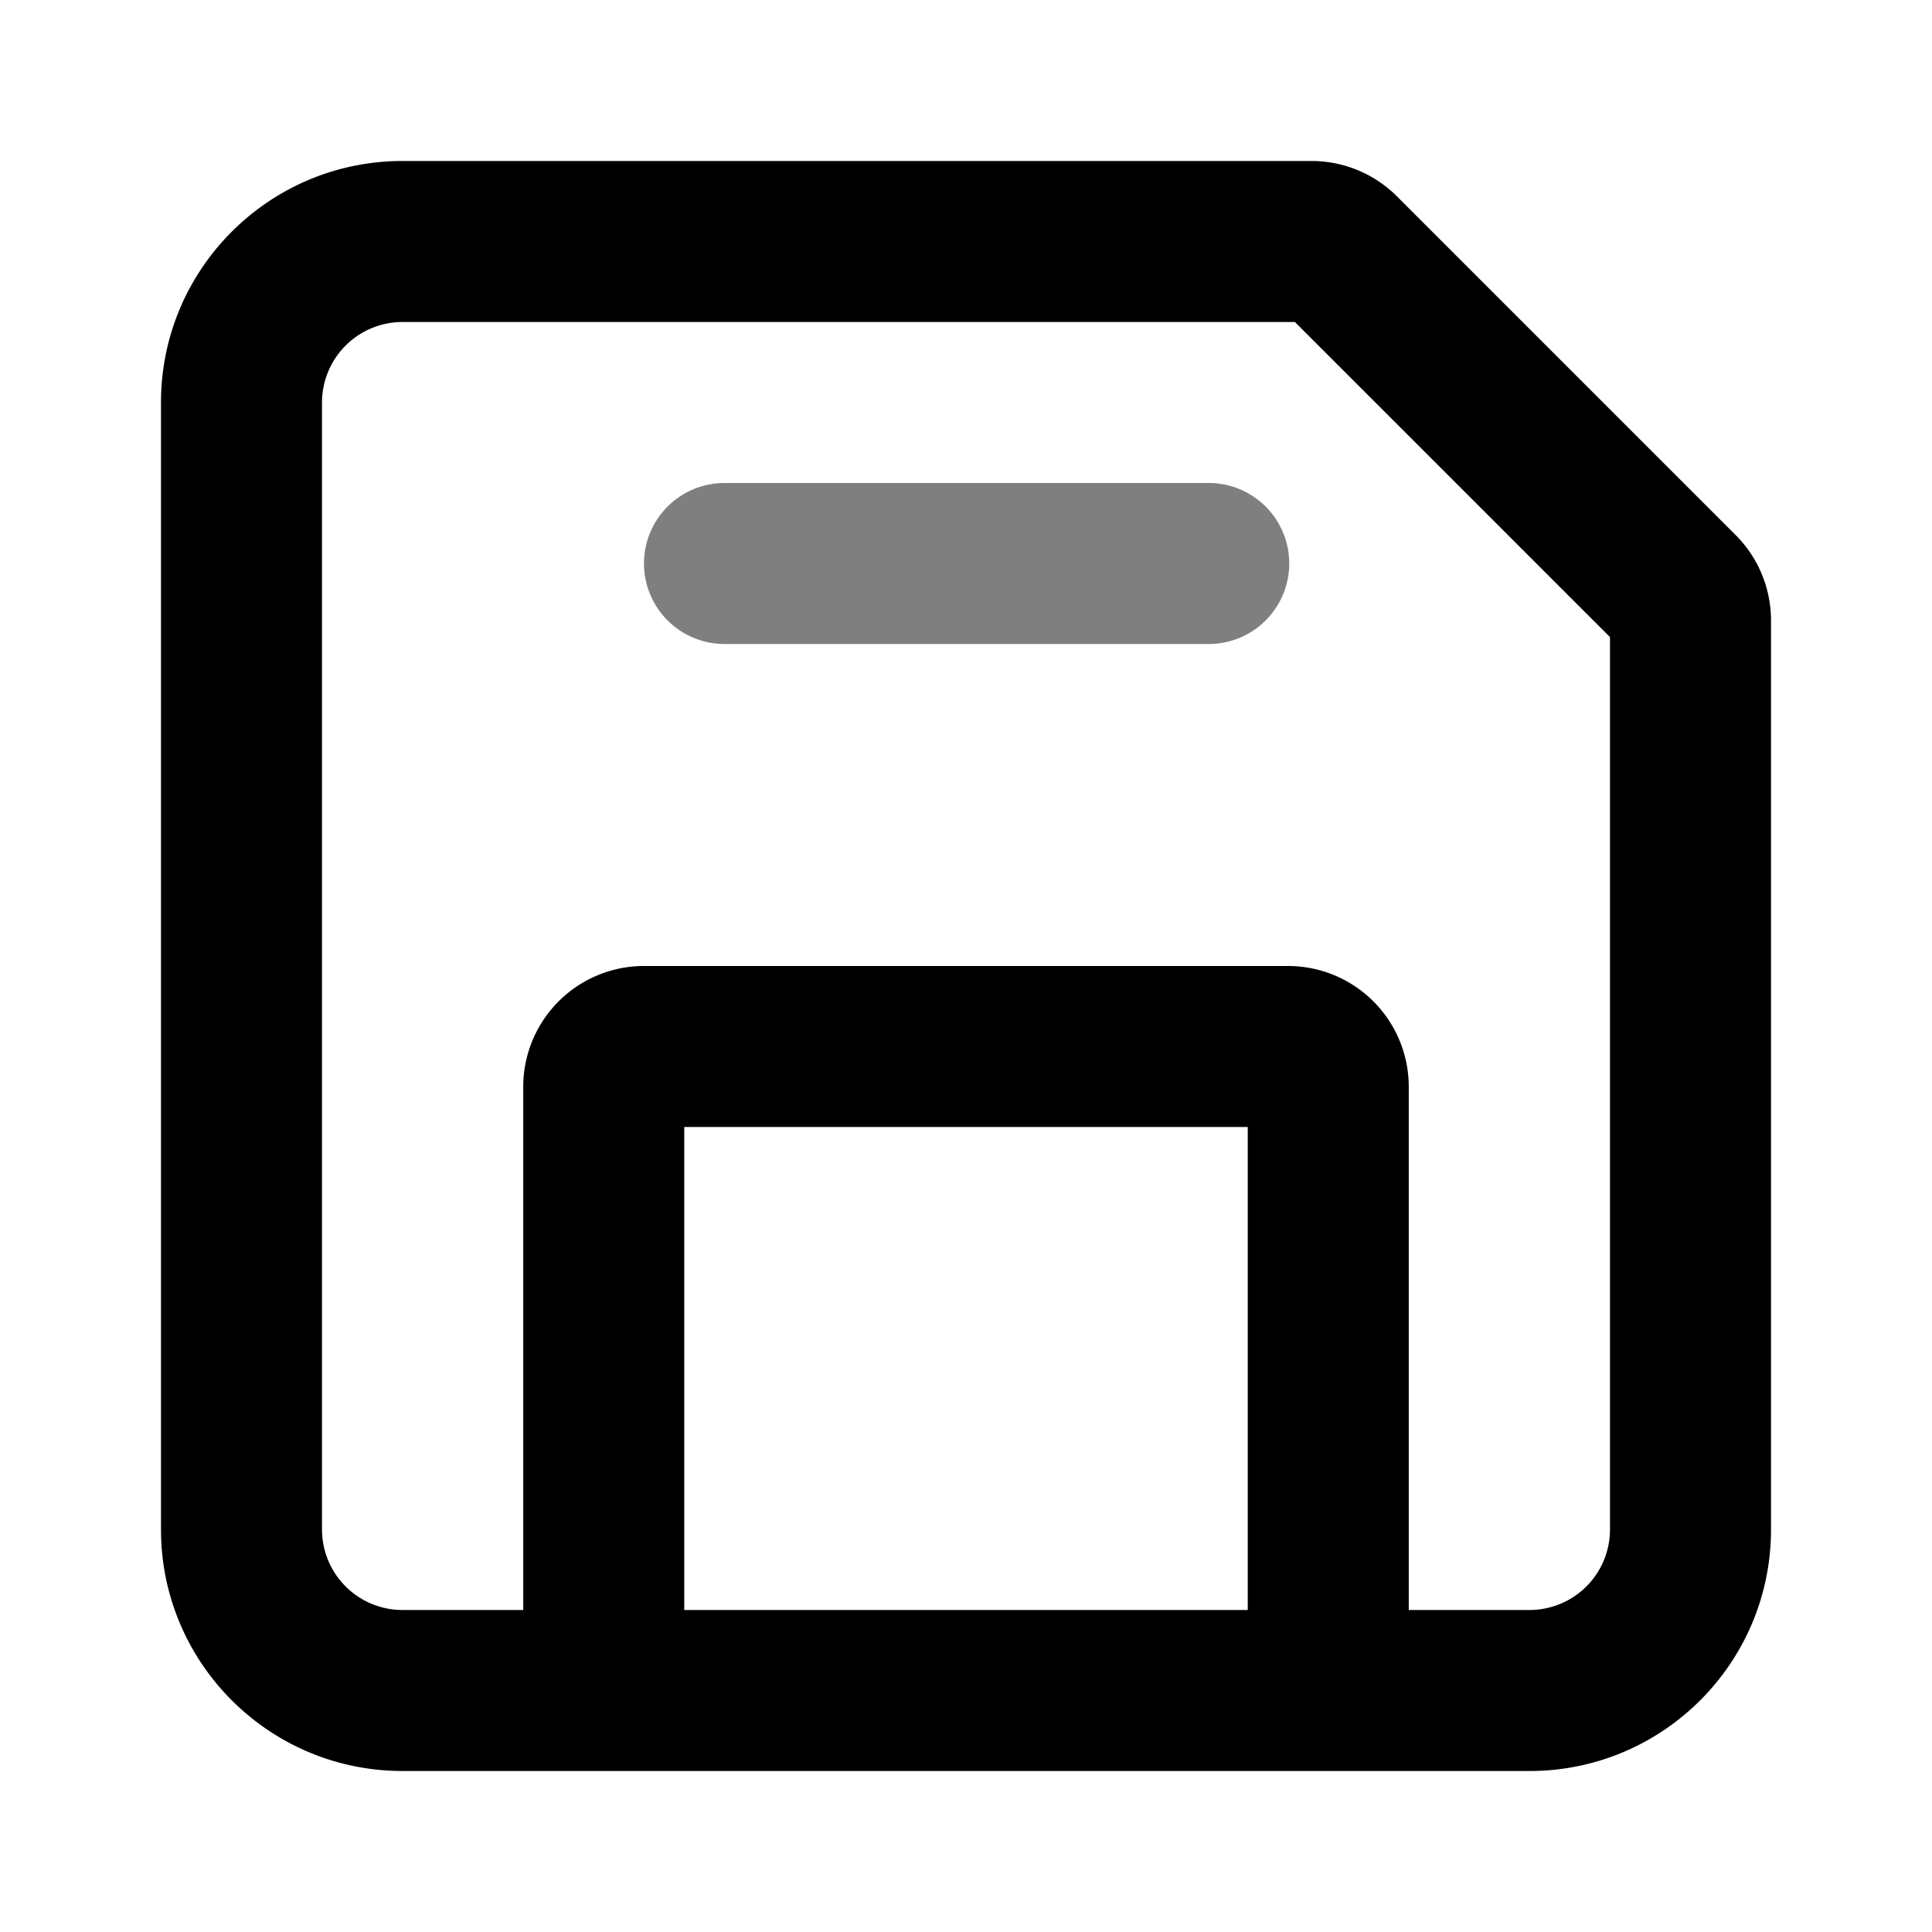 <svg viewBox="0 0 1024 1024" focusable="false" xmlns="http://www.w3.org/2000/svg"><path d="M341.33 298.67A42.67 42.67 0 0 1 384 256h256a42.67 42.67 0 1 1 0 85.33H384a42.67 42.67 0 0 1-42.67-42.66Z" opacity=".5" /><path clip-rule="evenodd" d="M810.67 938.67c70.69 0 128-57.31 128-128V328.84a64 64 0 0 0-18.75-45.26l-179.5-179.5a64 64 0 0 0-45.26-18.75H213.33c-70.69 0-128 57.31-128 128v597.34c0 70.69 57.31 128 128 128h597.34Zm-640-725.34a42.67 42.67 0 0 1 42.66-42.66h473l167 167v473a42.67 42.67 0 0 1-42.66 42.66h-64V576a64 64 0 0 0-64-64H341.33a64 64 0 0 0-64 64v277.33h-64a42.67 42.67 0 0 1-42.66-42.66V213.33Zm192 640v-256h298.66v256H362.67Z" fill-rule="evenodd" /></svg>